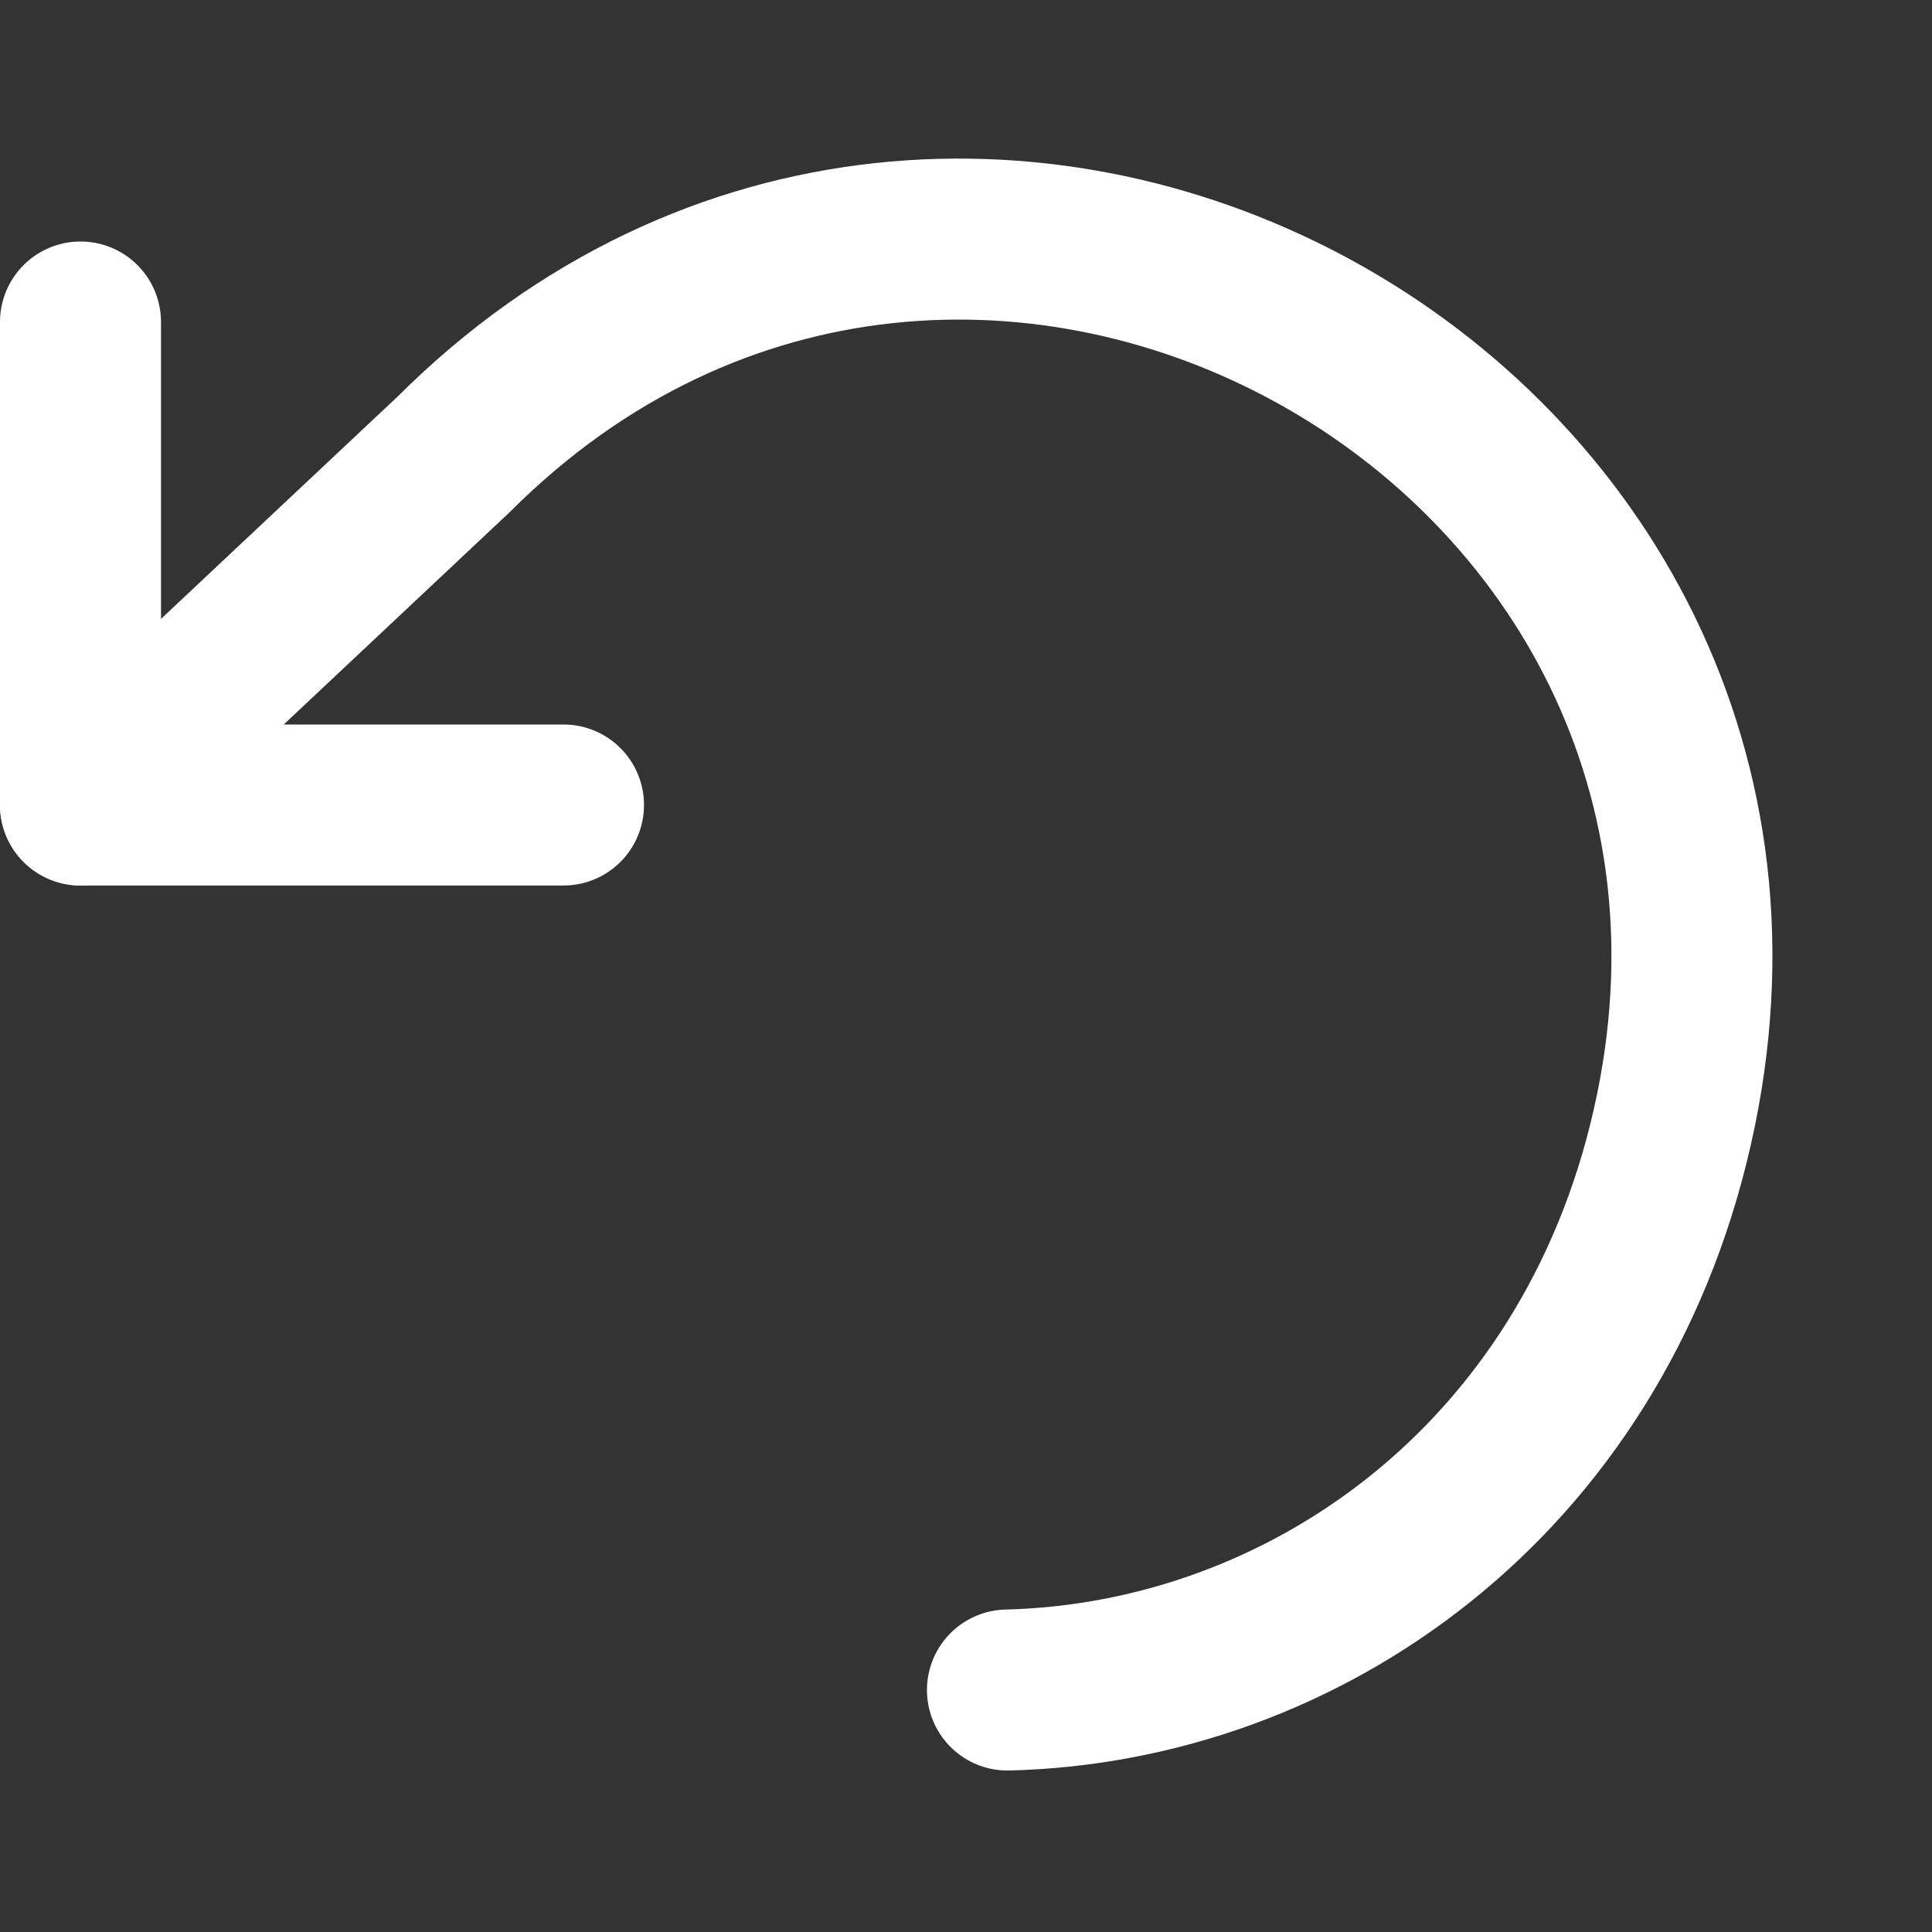 <svg xmlns="http://www.w3.org/2000/svg" width="24" height="24" viewBox="0 0 24 24" fill="none" stroke="white" stroke-width="2" stroke-linecap="round" stroke-linejoin="round" class="feather feather-rotate-ccw"><rect x="0" y="0" width="24" height="24" fill="#333333" stroke="none"/><polyline points="1 4 1 10 7 10"></polyline><path d="M 12.515,20.994 C 16.183,20.904 19.772,18.405 20.773,14.006 22.775,5.209 12.028,-0.737 5.64,5.64 L 1,10"></path></svg>
